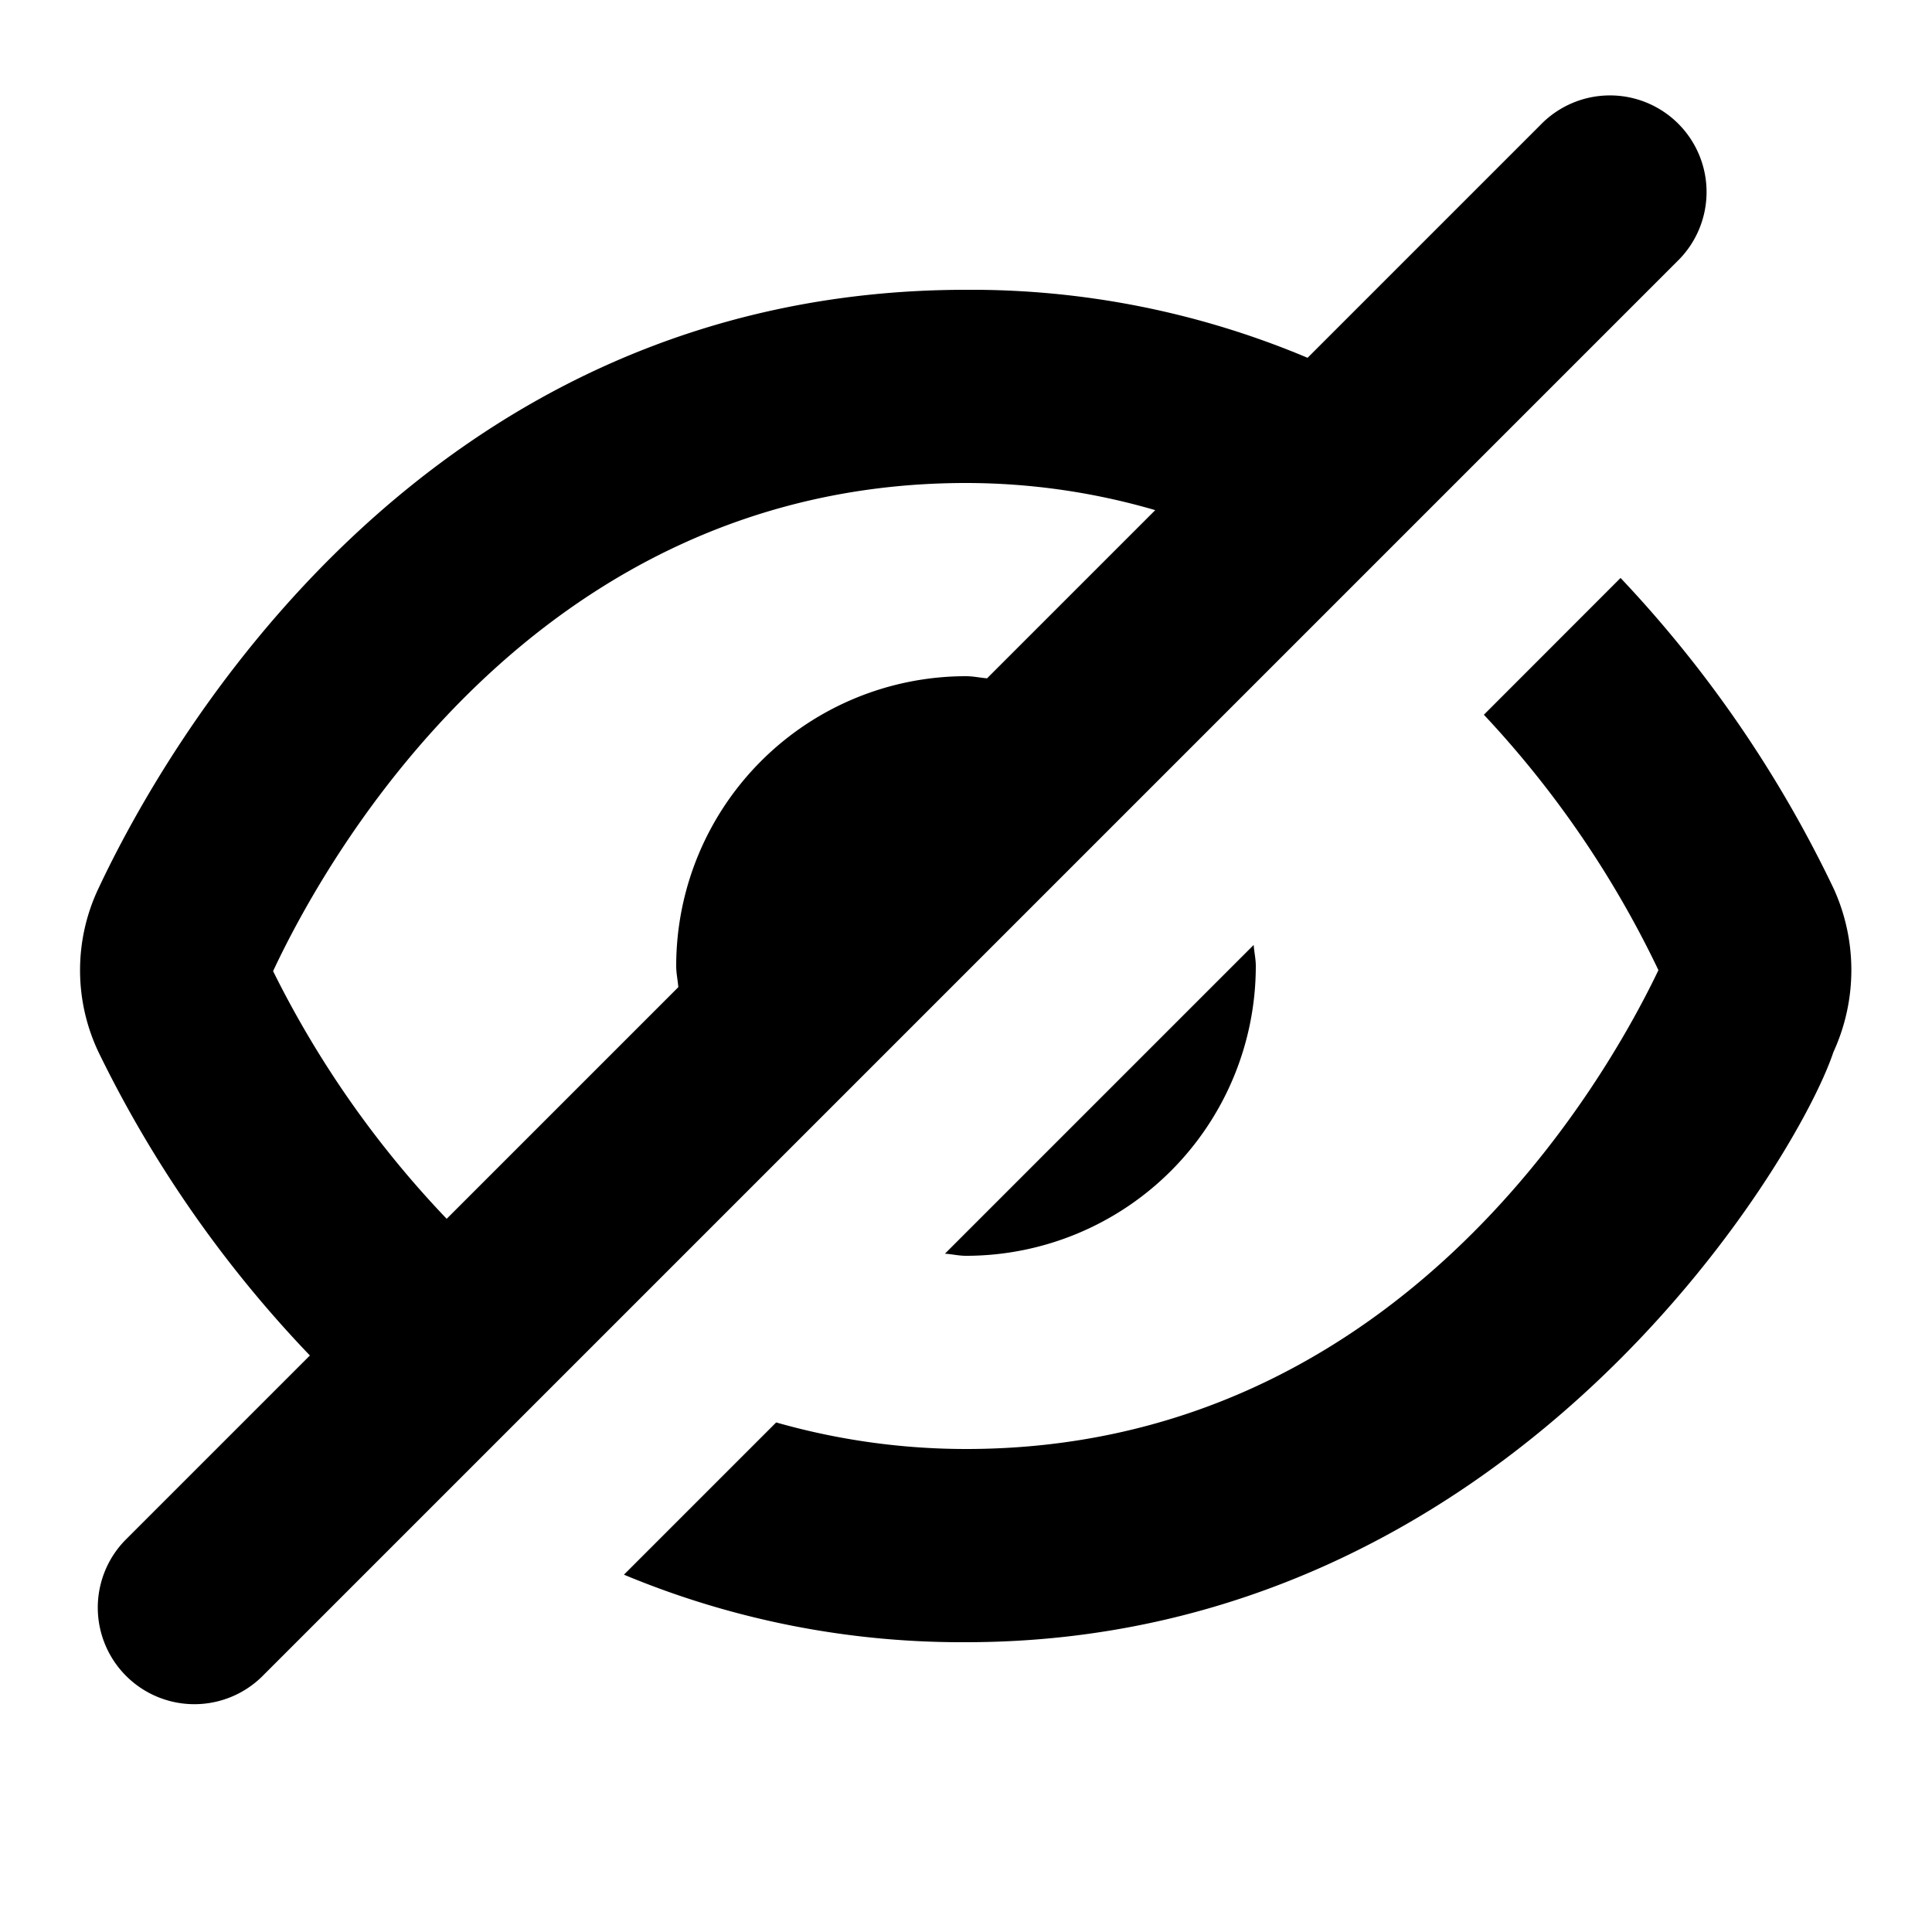 <svg id="glyphicons-halflings" xmlns="http://www.w3.org/2000/svg" viewBox="0 0 20 20">
  <path id="eye-off" d="M9.782,12.978l3.196-3.196c.005.073.022.143.022.218a3,3,0,0,1-3,3C9.925,13,9.855,12.983,9.782,12.978Zm9.202-3.775a12.54,12.54,0,0,0-2.208-3.22L15.361,7.399A10.434,10.434,0,0,1,17.168,10.043C16.605,11.22,14.445,15,10,15a7.179,7.179,0,0,1-1.965-.275l-1.576,1.576A9.08,9.08,0,0,0,10,17c5.629,0,8.604-4.979,8.979-6.108A2.034,2.034,0,0,0,18.984,9.203ZM17.361,2.707,2.707,17.361A1.0 1,0,0,1,1.293,15.947l1.915-1.915A12.358,12.358,0,0,1,1.021,10.894a1.976,1.976,0,0,1-.005-1.69C1.698,7.748,4.361,3,10,3a8.961,8.961,0,0,1,3.536.704L15.947,1.293A1.0 1,0,1,1,17.361,2.707ZM11.959,5.281A6.999,6.999,0,0,0,10,5C5.541,5,3.382,8.867,2.827,10.053a10.386,10.386,0,0,0,1.797,2.564l2.398-2.398C7.016,10.145,7,10.075,7,10a3,3,0,0,1,3-3c.075,0,.145.016.218.022Z" fill="currentColor"/>
</svg>
